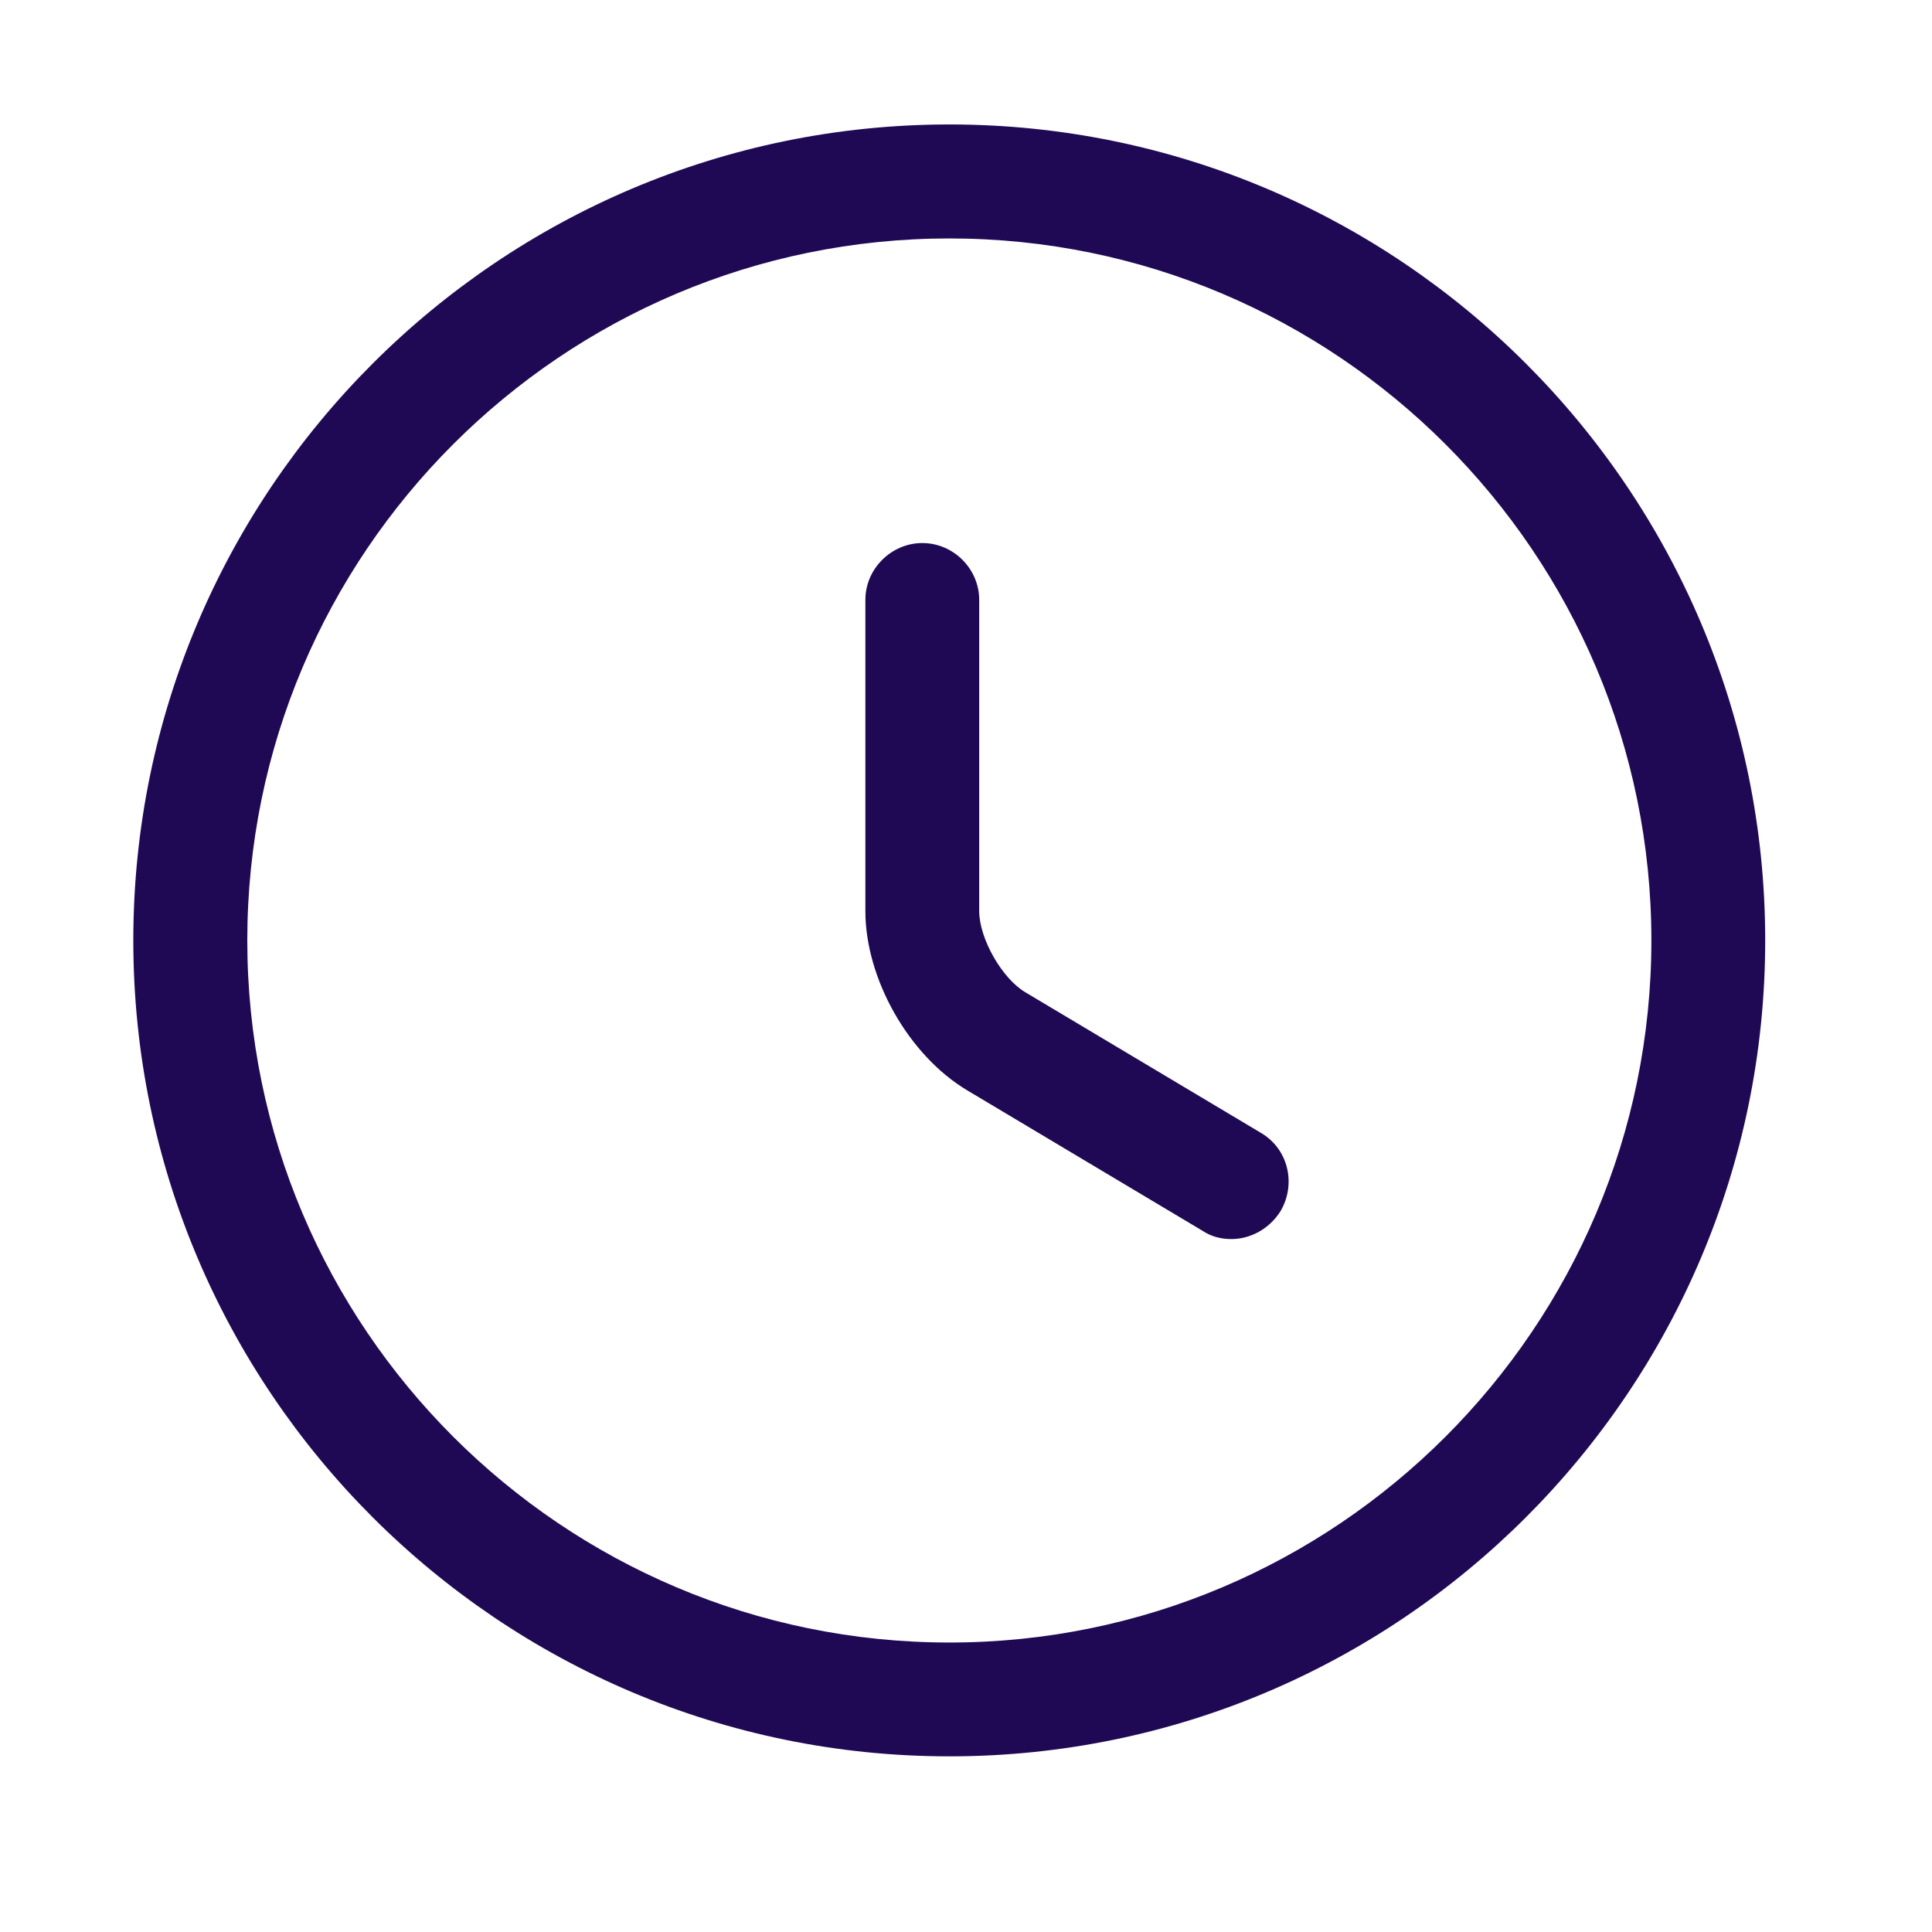 <svg width="12" height="12" viewBox="0 0 12 12" fill="none" xmlns="http://www.w3.org/2000/svg">
<path d="M5.897 10.909C3.101 10.909 0.828 8.637 0.828 5.841C0.828 3.046 3.101 0.773 5.897 0.773C8.692 0.773 10.964 3.046 10.964 5.841C10.964 8.637 8.692 10.909 5.897 10.909ZM5.897 1.481C3.492 1.481 1.536 3.437 1.536 5.841C1.536 8.246 3.492 10.202 5.897 10.202C8.301 10.202 10.257 8.246 10.257 5.841C10.257 3.437 8.301 1.481 5.897 1.481Z" fill="#1F0954"/>
<path d="M7.648 7.696C7.586 7.696 7.525 7.682 7.468 7.644L6.007 6.772C5.644 6.555 5.375 6.079 5.375 5.659V3.726C5.375 3.533 5.536 3.373 5.729 3.373C5.922 3.373 6.082 3.533 6.082 3.726V5.659C6.082 5.829 6.224 6.079 6.37 6.164L7.831 7.036C8.001 7.135 8.053 7.352 7.954 7.522C7.883 7.635 7.765 7.696 7.648 7.696Z" fill="#1F0954"/>
</svg>
